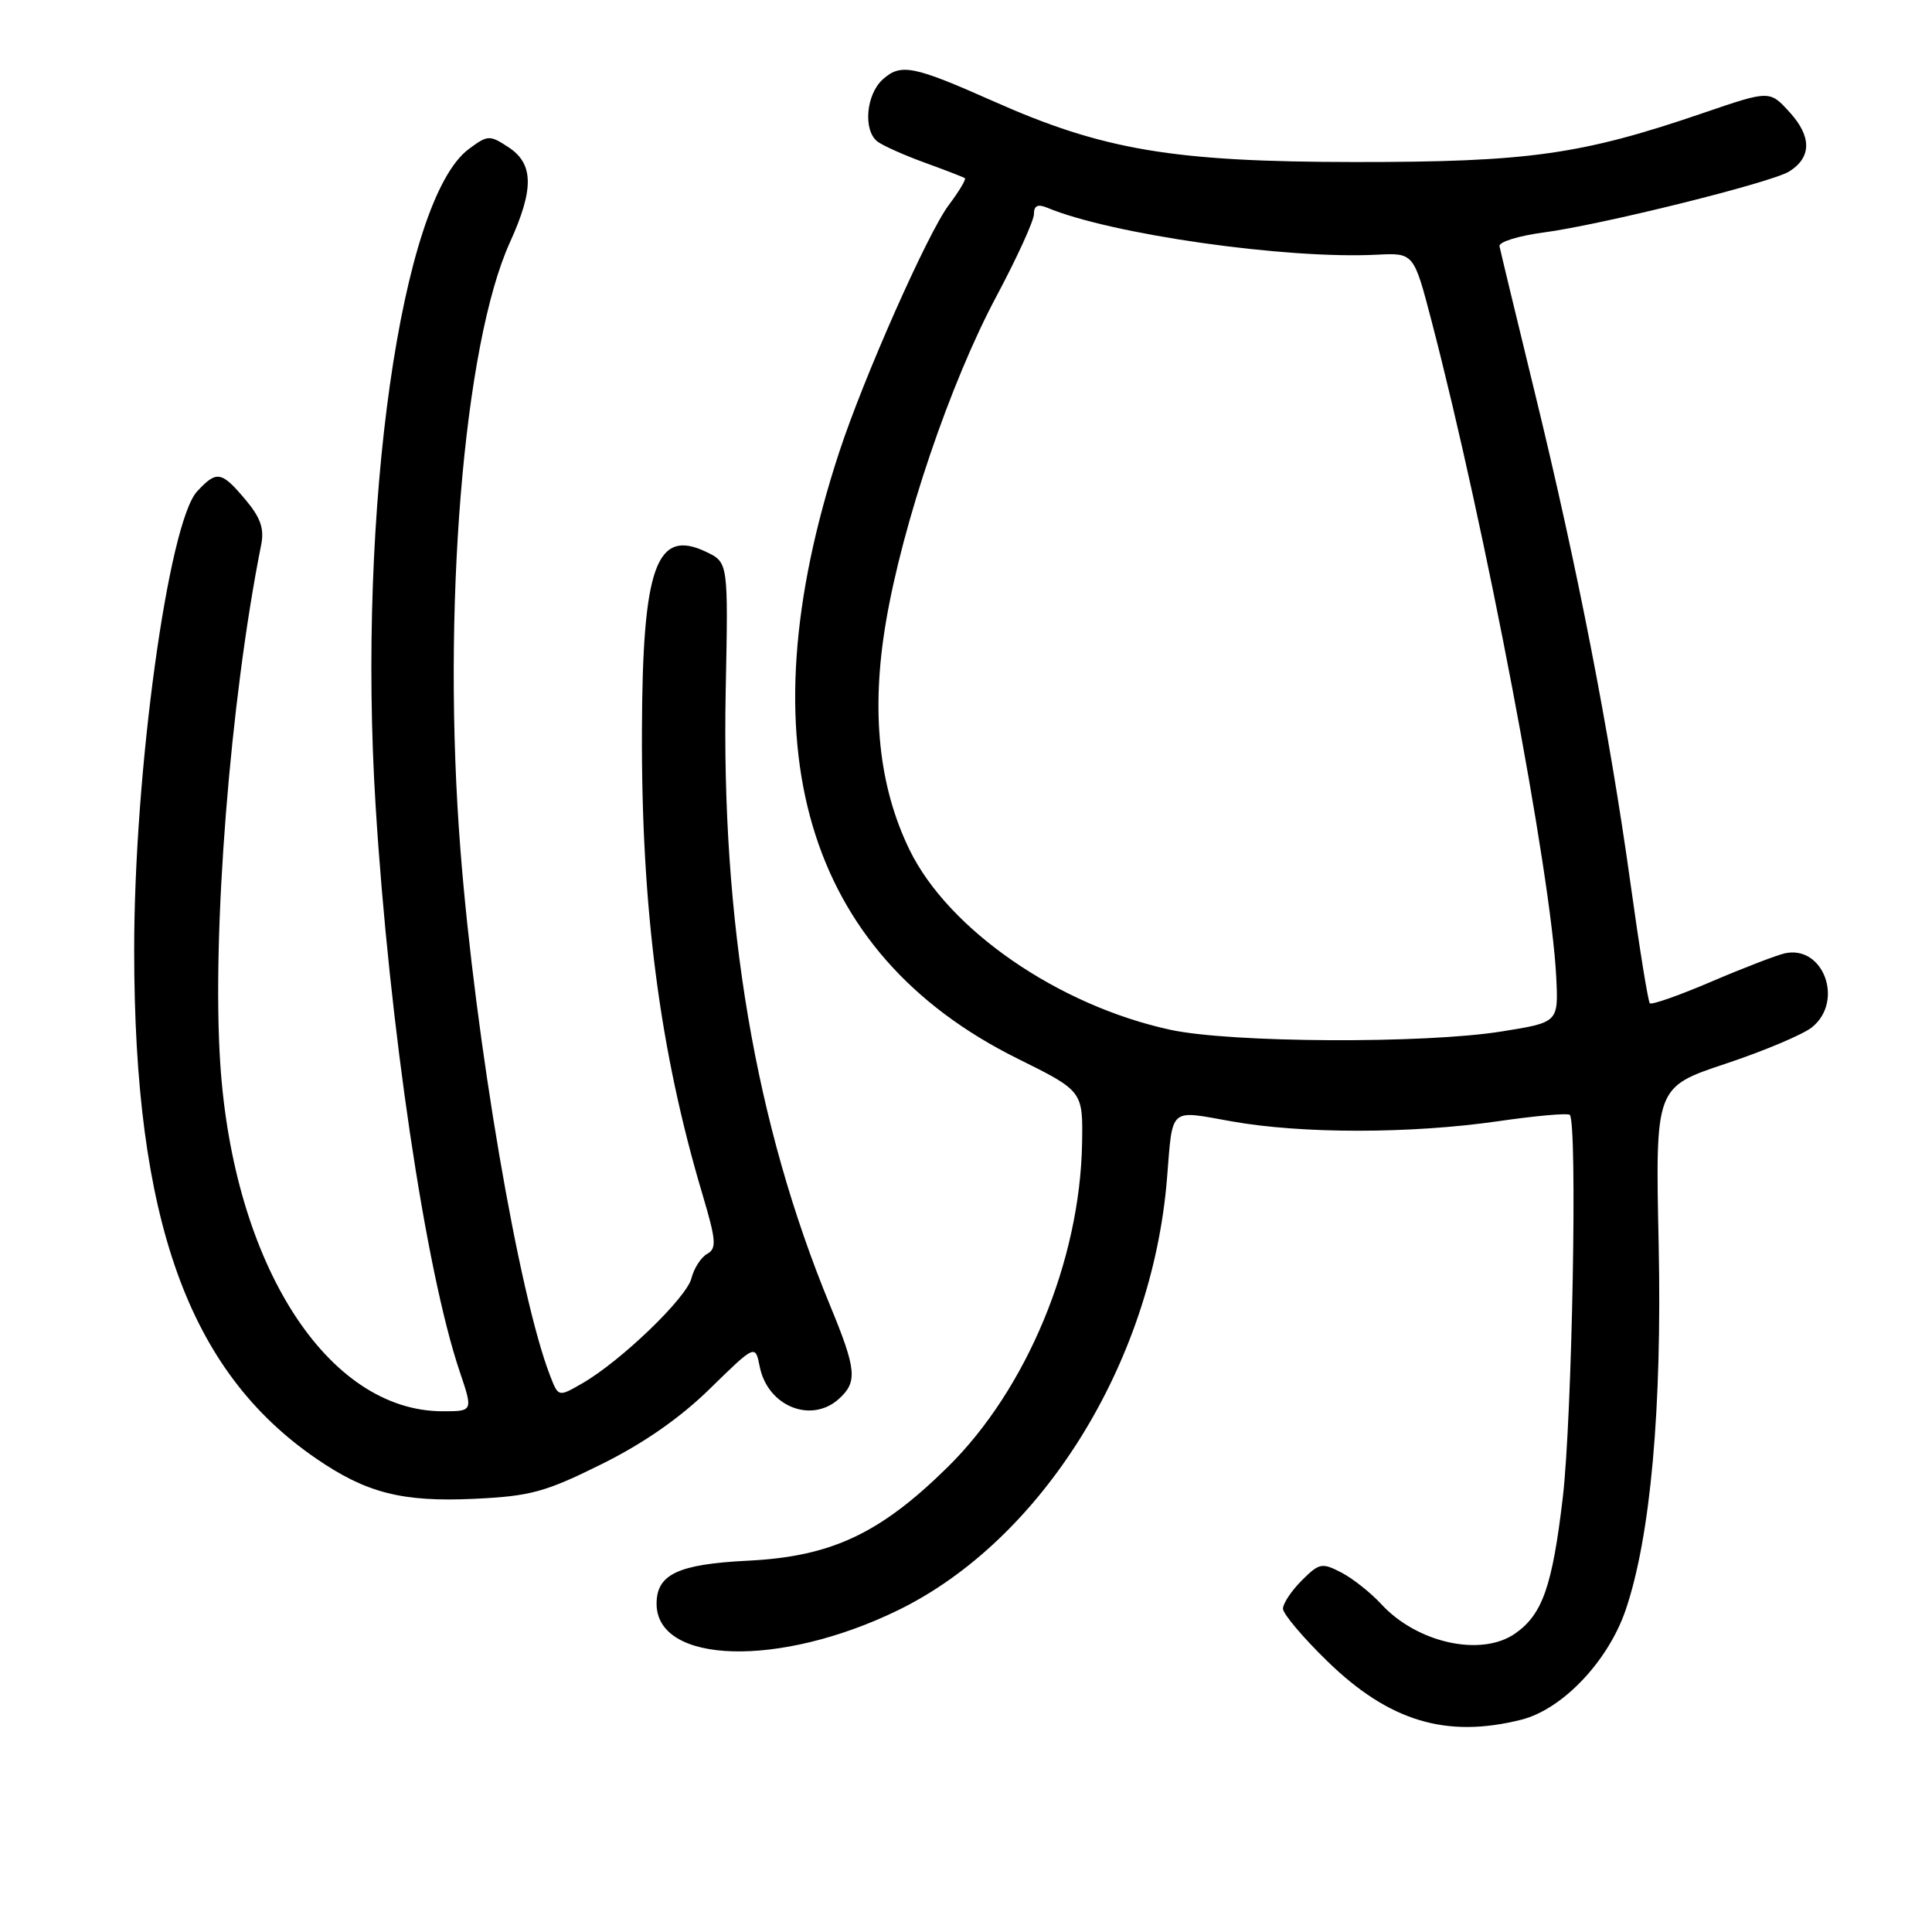<?xml version="1.0" encoding="UTF-8" standalone="no"?>
<!DOCTYPE svg PUBLIC "-//W3C//DTD SVG 1.1//EN" "http://www.w3.org/Graphics/SVG/1.1/DTD/svg11.dtd" >
<svg xmlns="http://www.w3.org/2000/svg" xmlns:xlink="http://www.w3.org/1999/xlink" version="1.1" viewBox="0 0 256 256">
 <g >
 <path fill="currentColor"
d=" M 201.58 227.87 C 207.03 226.50 213.09 220.13 215.41 213.32 C 218.71 203.63 220.24 186.59 219.78 164.78 C 219.34 144.05 219.34 144.05 228.65 140.95 C 233.78 139.24 238.93 137.07 240.11 136.11 C 244.37 132.66 241.62 125.20 236.50 126.32 C 235.40 126.57 231.02 128.25 226.77 130.07 C 222.52 131.89 218.85 133.18 218.61 132.94 C 218.38 132.70 217.22 125.53 216.04 117.00 C 213.25 96.92 208.99 75.05 203.38 52.07 C 200.91 41.94 198.80 33.18 198.69 32.62 C 198.59 32.06 201.20 31.25 204.50 30.81 C 212.11 29.81 234.71 24.20 237.08 22.72 C 240.04 20.87 240.08 18.12 237.17 14.91 C 234.50 11.96 234.50 11.96 225.78 14.94 C 209.55 20.50 202.56 21.48 179.50 21.47 C 155.45 21.45 146.18 19.89 131.64 13.42 C 120.99 8.69 119.36 8.37 116.96 10.53 C 114.76 12.53 114.35 17.24 116.25 18.74 C 116.94 19.28 119.75 20.54 122.50 21.54 C 125.25 22.54 127.66 23.47 127.85 23.61 C 128.04 23.75 127.08 25.36 125.71 27.18 C 122.91 30.91 114.41 50.09 111.17 60.00 C 98.51 98.71 106.63 126.28 134.81 140.26 C 143.50 144.57 143.50 144.57 143.38 151.53 C 143.10 167.08 136.04 184.08 125.58 194.39 C 116.60 203.23 110.16 206.25 99.11 206.80 C 89.85 207.26 87.00 208.60 87.00 212.50 C 87.00 220.55 103.35 220.99 119.00 213.36 C 138.03 204.08 152.65 180.62 154.63 156.19 C 155.41 146.57 154.82 147.09 163.17 148.58 C 172.46 150.25 186.93 150.24 198.50 148.57 C 203.45 147.85 207.72 147.47 208.00 147.72 C 209.04 148.66 208.32 187.96 207.07 198.50 C 205.69 210.18 204.38 213.92 200.78 216.44 C 196.28 219.59 187.76 217.72 183.00 212.53 C 181.62 211.04 179.26 209.16 177.74 208.37 C 175.16 207.03 174.80 207.11 172.49 209.42 C 171.12 210.79 170.00 212.47 170.00 213.16 C 170.00 213.84 172.66 216.99 175.90 220.14 C 184.08 228.09 191.65 230.37 201.58 227.87 Z  M 79.67 194.03 C 85.27 191.26 90.11 187.89 94.09 183.99 C 100.08 178.13 100.08 178.13 100.67 181.10 C 101.72 186.34 107.49 188.68 111.17 185.35 C 113.65 183.10 113.50 181.48 109.96 172.91 C 100.08 148.94 95.55 122.23 96.16 91.51 C 96.50 74.53 96.50 74.53 93.58 73.13 C 86.97 69.96 85.13 75.06 85.06 96.79 C 84.97 120.45 87.44 139.32 93.08 158.26 C 94.90 164.38 94.98 165.43 93.70 166.15 C 92.89 166.60 91.95 168.06 91.62 169.38 C 90.97 171.98 82.24 180.38 77.14 183.31 C 73.99 185.12 73.99 185.12 72.90 182.31 C 68.75 171.66 62.98 137.84 61.01 112.60 C 58.53 80.97 61.41 45.69 67.56 32.13 C 70.78 25.05 70.73 21.71 67.38 19.51 C 64.88 17.87 64.63 17.88 62.13 19.74 C 53.15 26.39 47.32 67.43 49.77 106.75 C 51.59 136.01 56.40 168.37 60.91 181.73 C 62.69 187.00 62.69 187.00 58.66 187.00 C 43.37 187.00 30.91 167.51 29.18 140.85 C 28.06 123.68 30.51 92.69 34.60 72.23 C 35.04 70.05 34.54 68.60 32.50 66.18 C 29.34 62.43 28.71 62.32 26.13 65.10 C 22.31 69.20 17.76 102.32 17.78 126.00 C 17.79 161.64 24.94 181.61 41.84 193.23 C 48.53 197.84 53.29 199.05 62.87 198.60 C 70.26 198.25 72.23 197.72 79.67 194.03 Z  M 155.07 136.45 C 140.22 133.23 125.68 123.19 120.52 112.61 C 116.43 104.21 115.39 94.25 117.38 82.48 C 119.59 69.36 125.92 50.69 132.05 39.23 C 134.77 34.12 137.00 29.24 137.00 28.37 C 137.00 27.25 137.51 27.00 138.75 27.52 C 147.20 31.05 170.40 34.36 182.42 33.75 C 187.33 33.50 187.33 33.50 189.68 42.50 C 196.84 69.97 205.53 115.71 206.21 129.48 C 206.50 135.47 206.50 135.47 199.00 136.67 C 188.73 138.32 163.10 138.19 155.07 136.45 Z "/>
</g>
</svg>